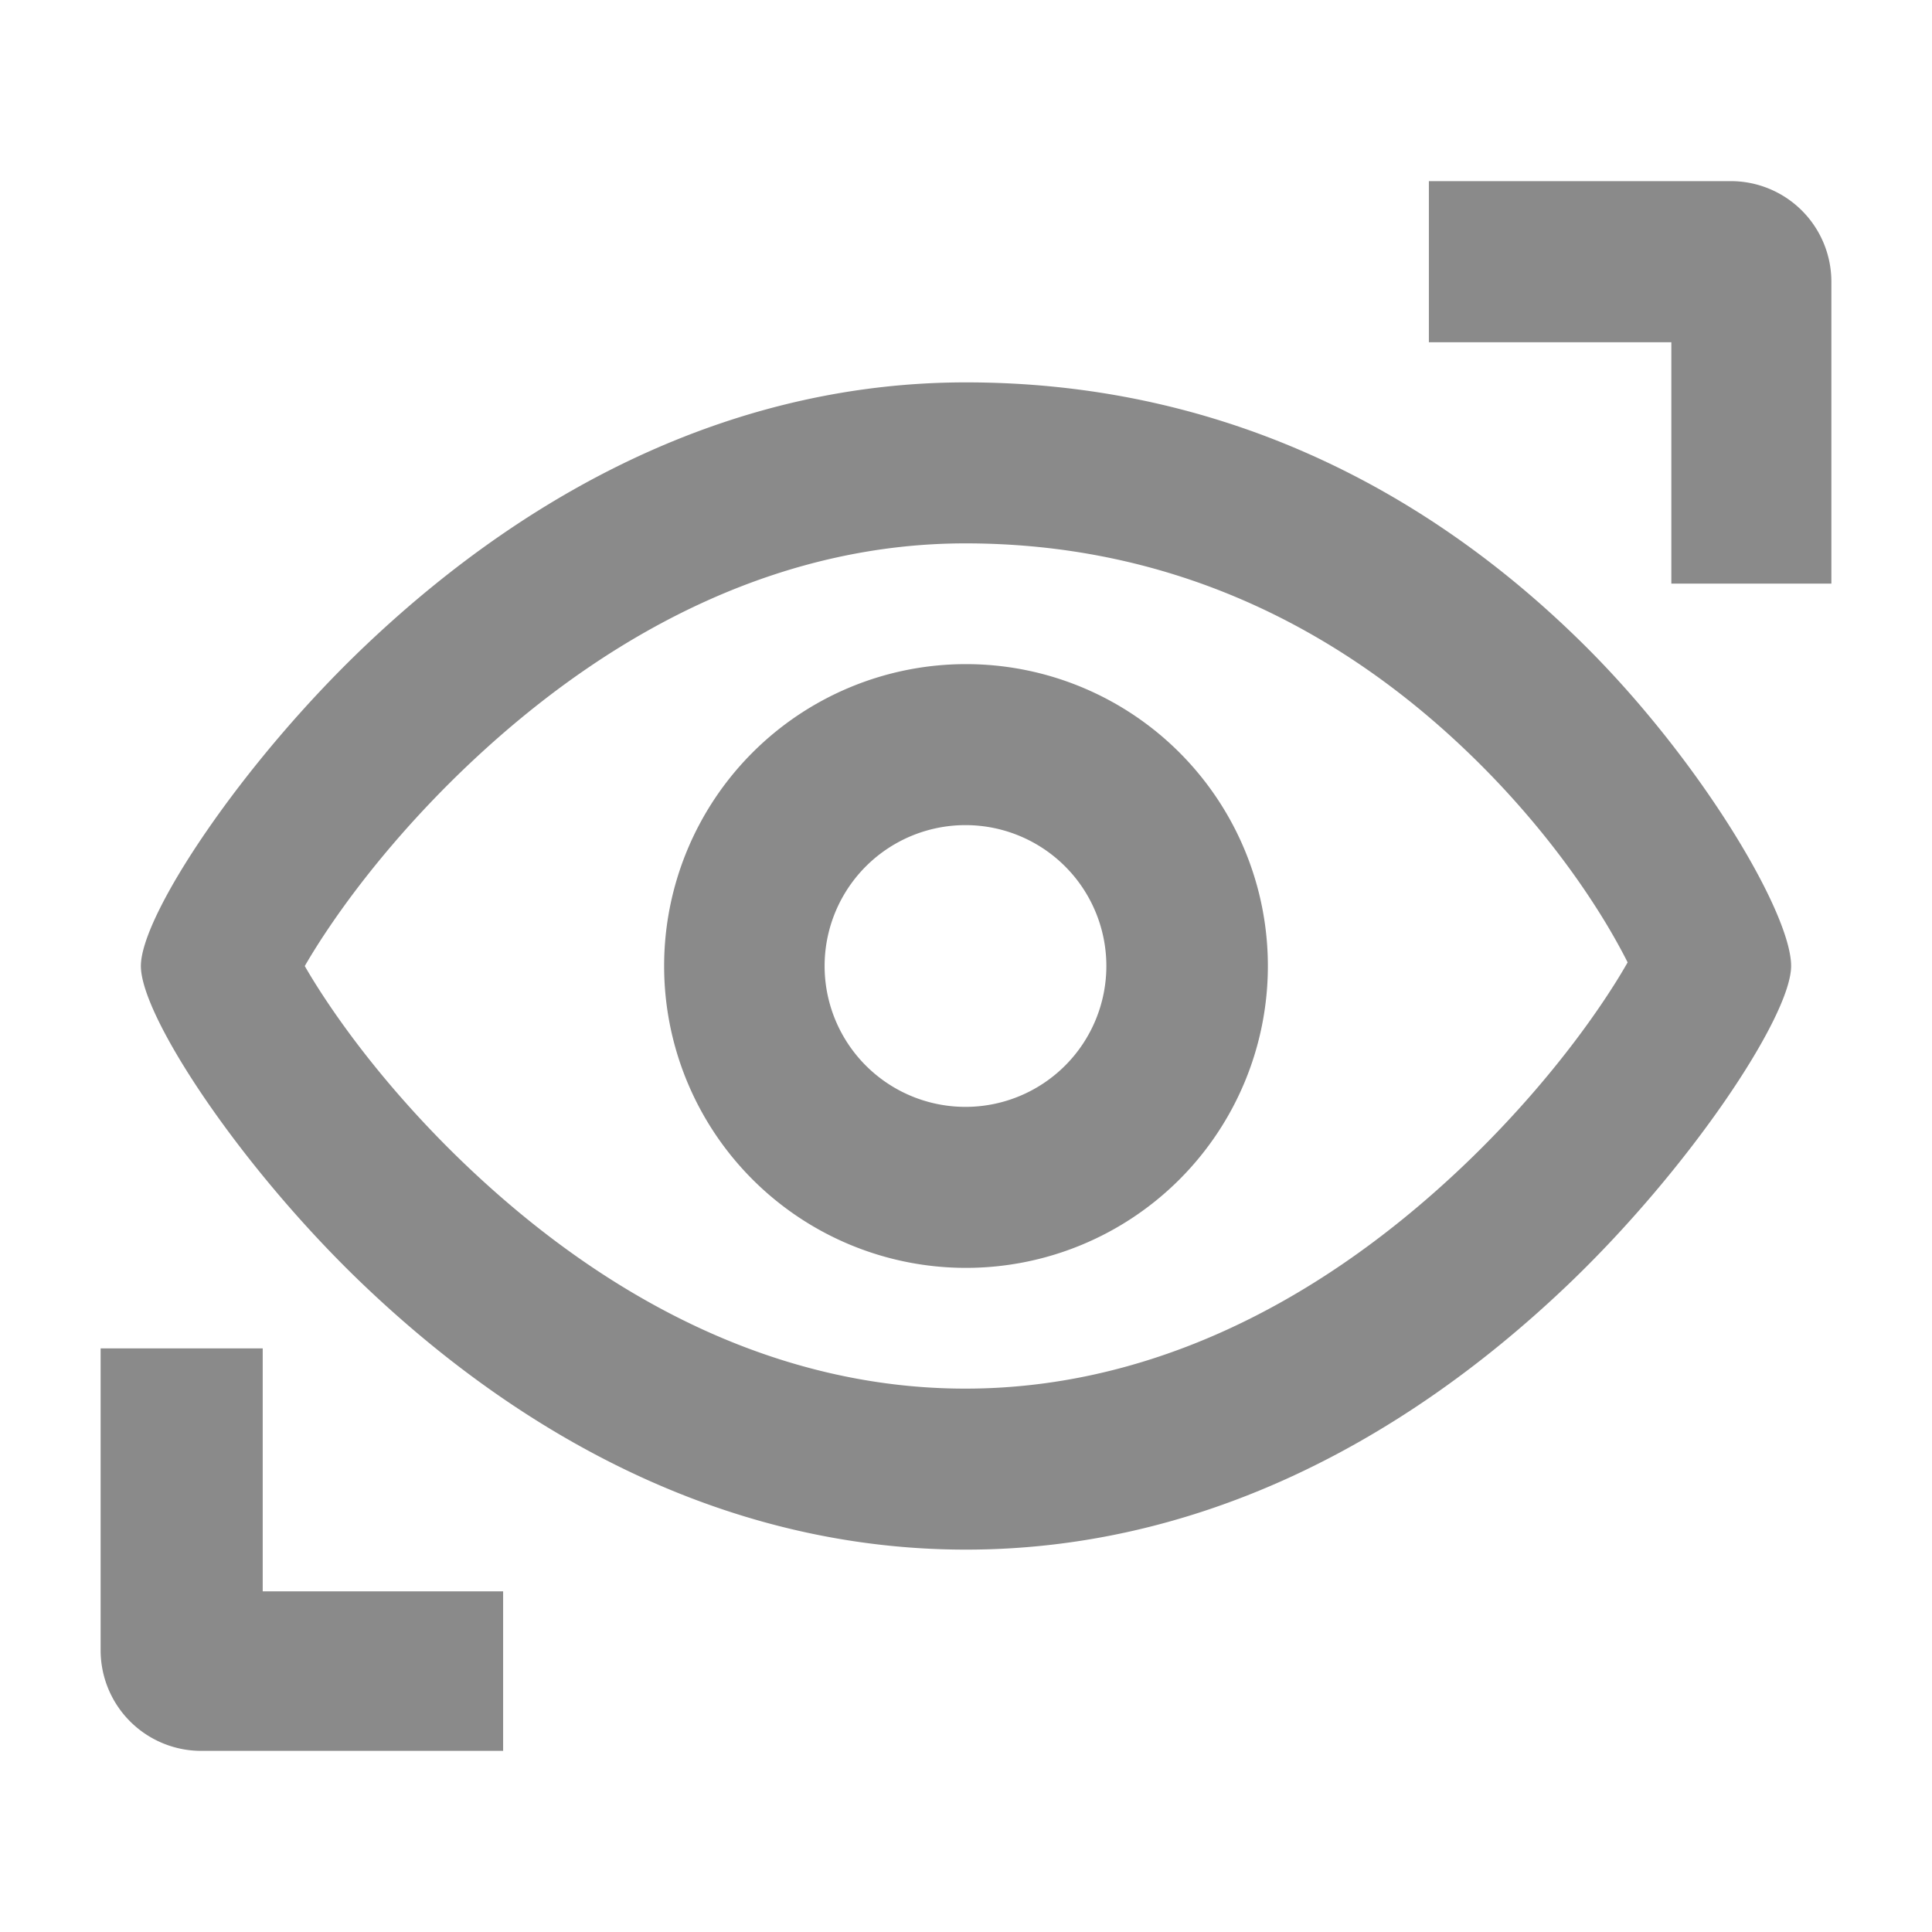<?xml version="1.0" standalone="no"?><!DOCTYPE svg PUBLIC "-//W3C//DTD SVG 1.1//EN" "http://www.w3.org/Graphics/SVG/1.1/DTD/svg11.dtd"><svg t="1603419724766" class="icon" viewBox="0 0 1024 1024" version="1.1" xmlns="http://www.w3.org/2000/svg" p-id="17626" xmlns:xlink="http://www.w3.org/1999/xlink" width="64" height="64"><defs><style type="text/css"></style></defs><path d="M139.243 714.667v128.768H266.667V928H106.667A53.333 53.333 0 0 1 53.333 874.667v-160h85.909zM512 202.667c130.027 0 240.747 52.629 328.469 139.989C901.44 403.392 949.333 483.883 949.333 512c0 26.539-53.867 107.605-118.912 169.515C738.944 768.555 630.485 821.333 512 821.333c-118.528 0-227.029-52.629-318.4-139.435C128.363 619.947 74.667 538.987 74.667 512c0-26.965 53.781-107.925 119.083-169.899C285.163 255.275 393.643 202.667 512 202.667z m-0.341 85.333c-92.309 0-182.336 40.789-262.827 116.8-29.269 27.648-55.744 58.816-75.776 88.789-4.352 6.507-8.235 12.757-11.52 18.432 3.264 5.696 7.168 11.947 11.499 18.432 19.989 29.973 46.421 61.12 75.669 88.747 80.427 76.011 170.475 116.8 262.955 116.8 92.373 0 182.357-40.875 262.912-117.12 29.227-27.669 55.68-58.88 75.733-88.896 4.736-7.083 8.939-13.845 12.373-19.904-2.987-5.952-6.613-12.523-10.667-19.349-17.792-29.739-41.6-60.011-68.693-86.827-76.437-75.733-168.149-115.904-271.659-115.904z m0.341 64a160 160 0 1 1 0 320 160 160 0 0 1 0-320z m0 85.333a74.667 74.667 0 1 0 0 149.333 74.667 74.667 0 0 0 0-149.333z m405.333-341.333A53.333 53.333 0 0 1 970.667 149.333v160h-84.821V181.397H757.333V96H917.333z" p-id="17627" fill="#8a8a8a"></path></svg>